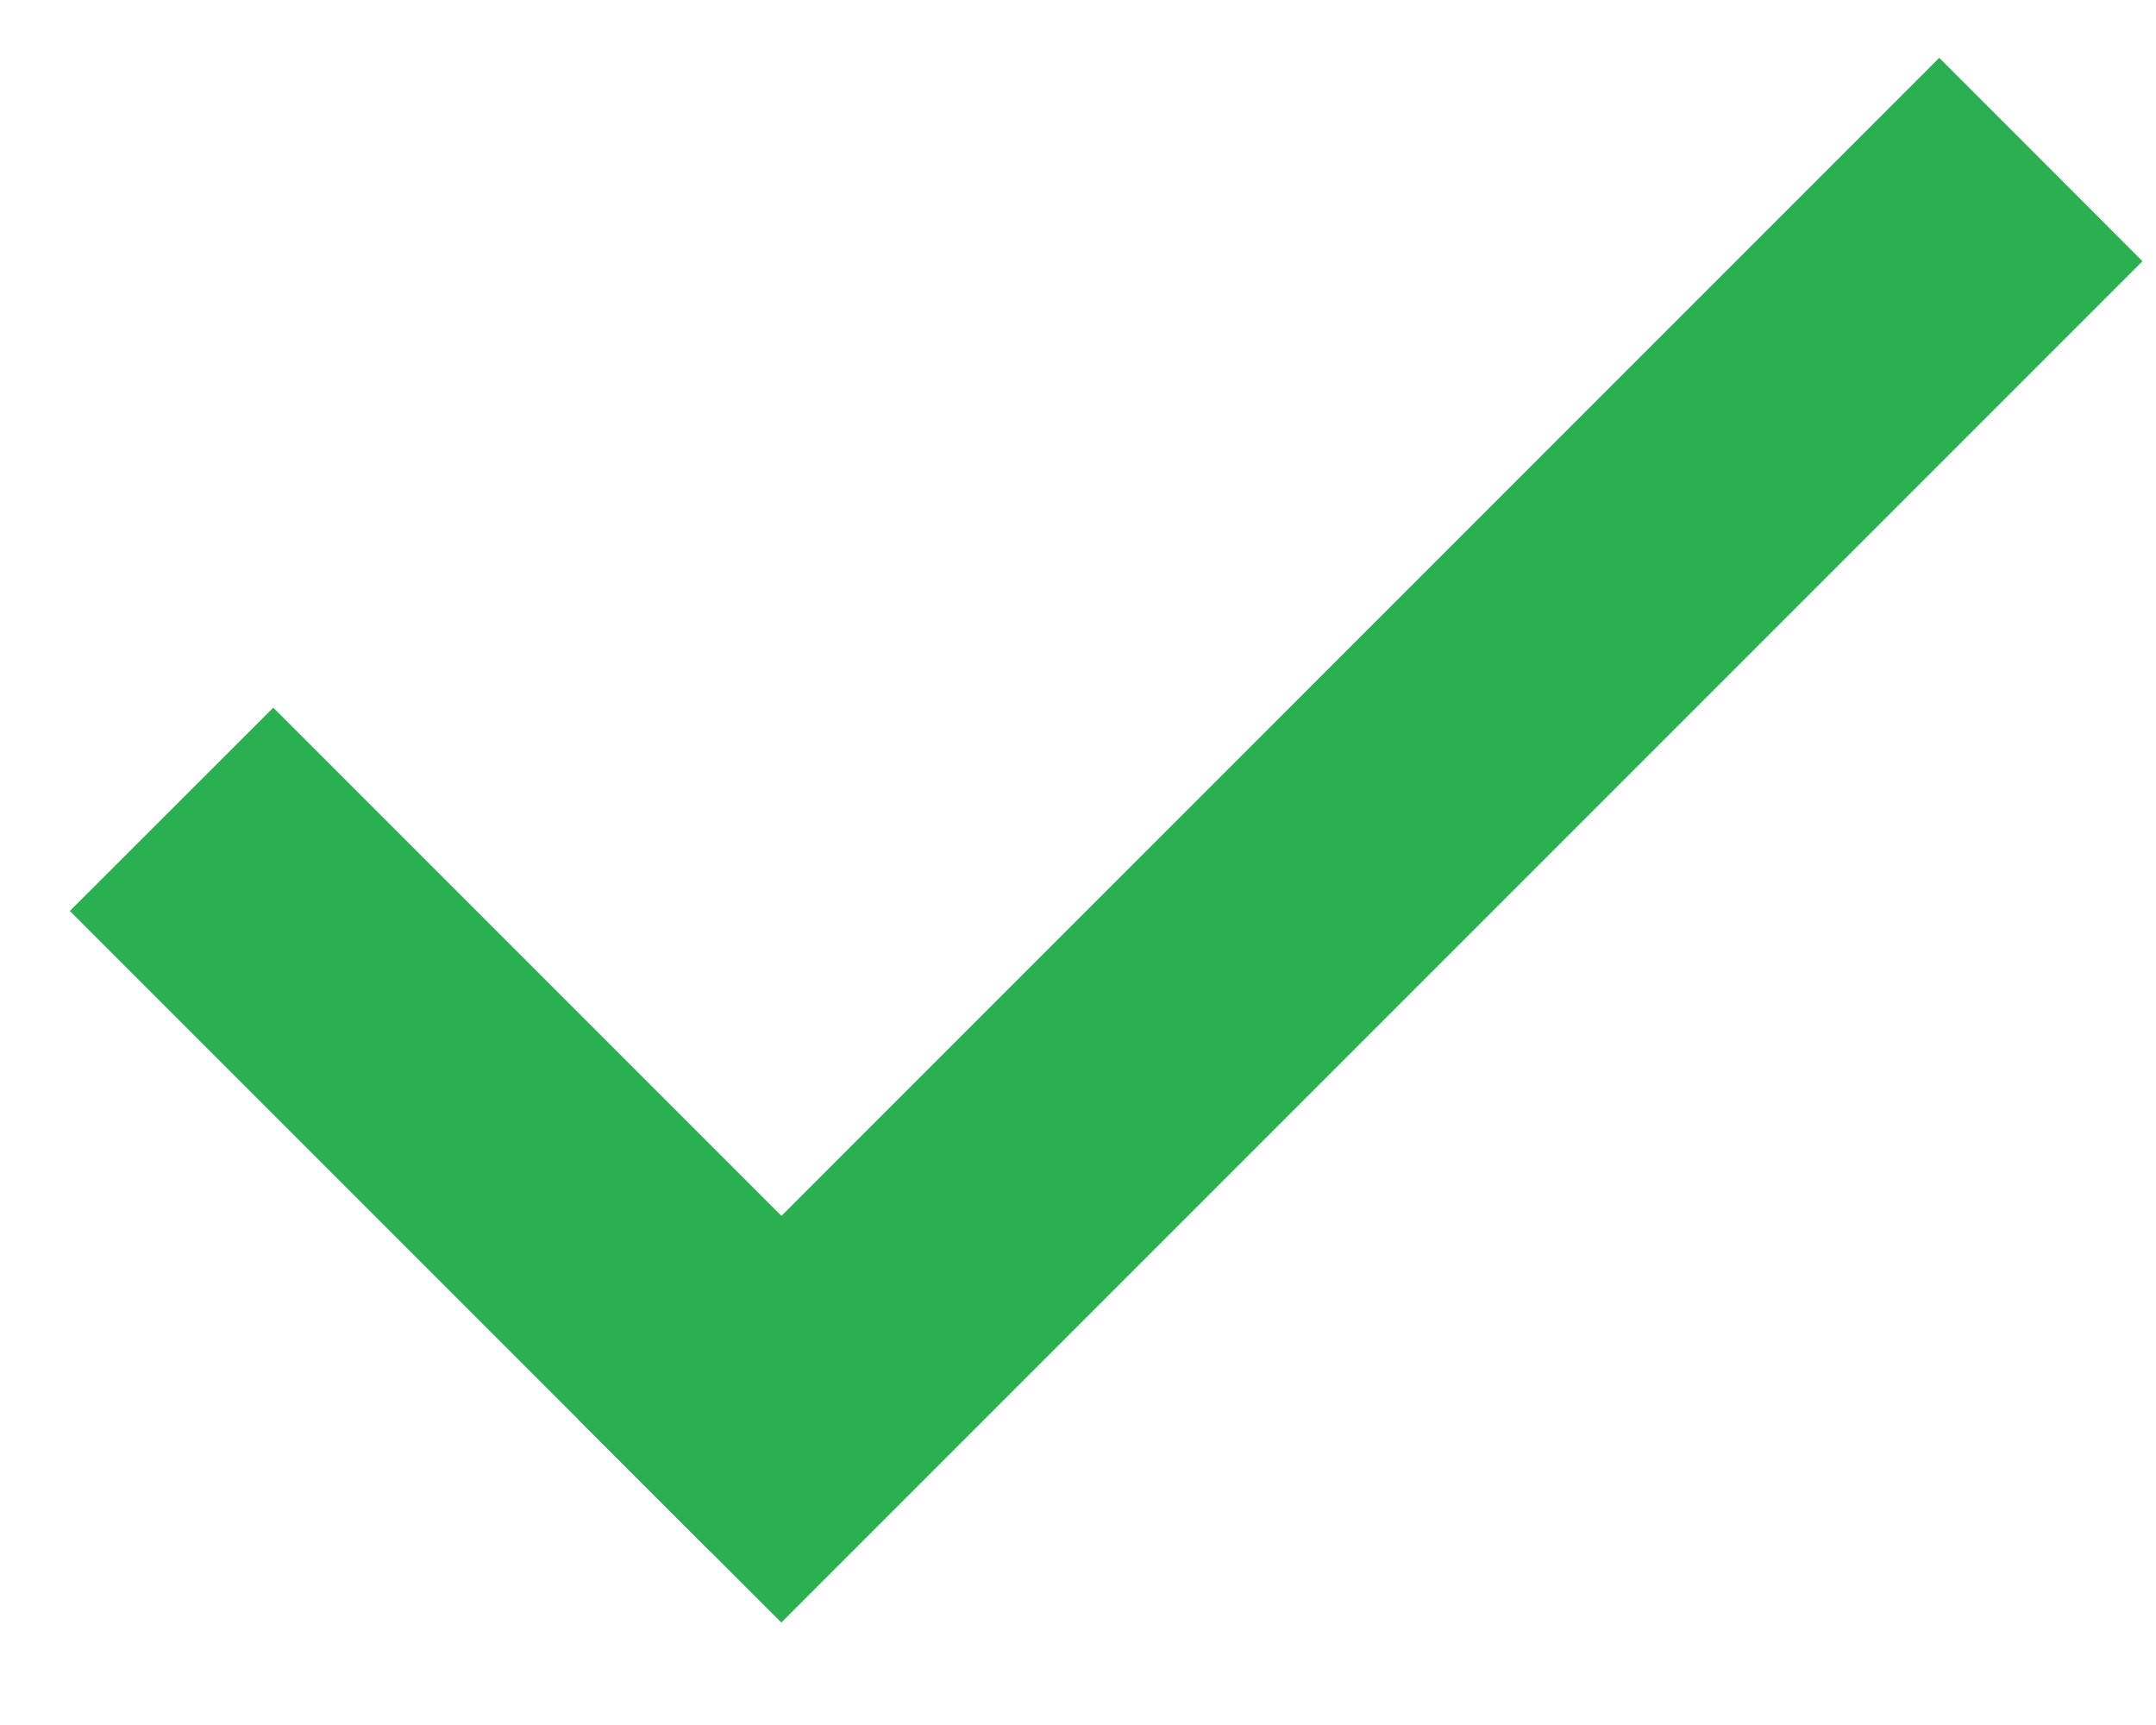 <svg width="15" height="12" viewBox="0 0 15 12" fill="none" xmlns="http://www.w3.org/2000/svg">
    <path d="M0.486 6.337L1.901 4.923L6.359 9.381L4.945 10.796L0.486 6.337Z" fill="#2AB051"/>
    <path d="M13.492 0.402L14.906 1.817L5.436 11.287L4.022 9.873L13.492 0.402Z" fill="#2AB051"/>
</svg>
